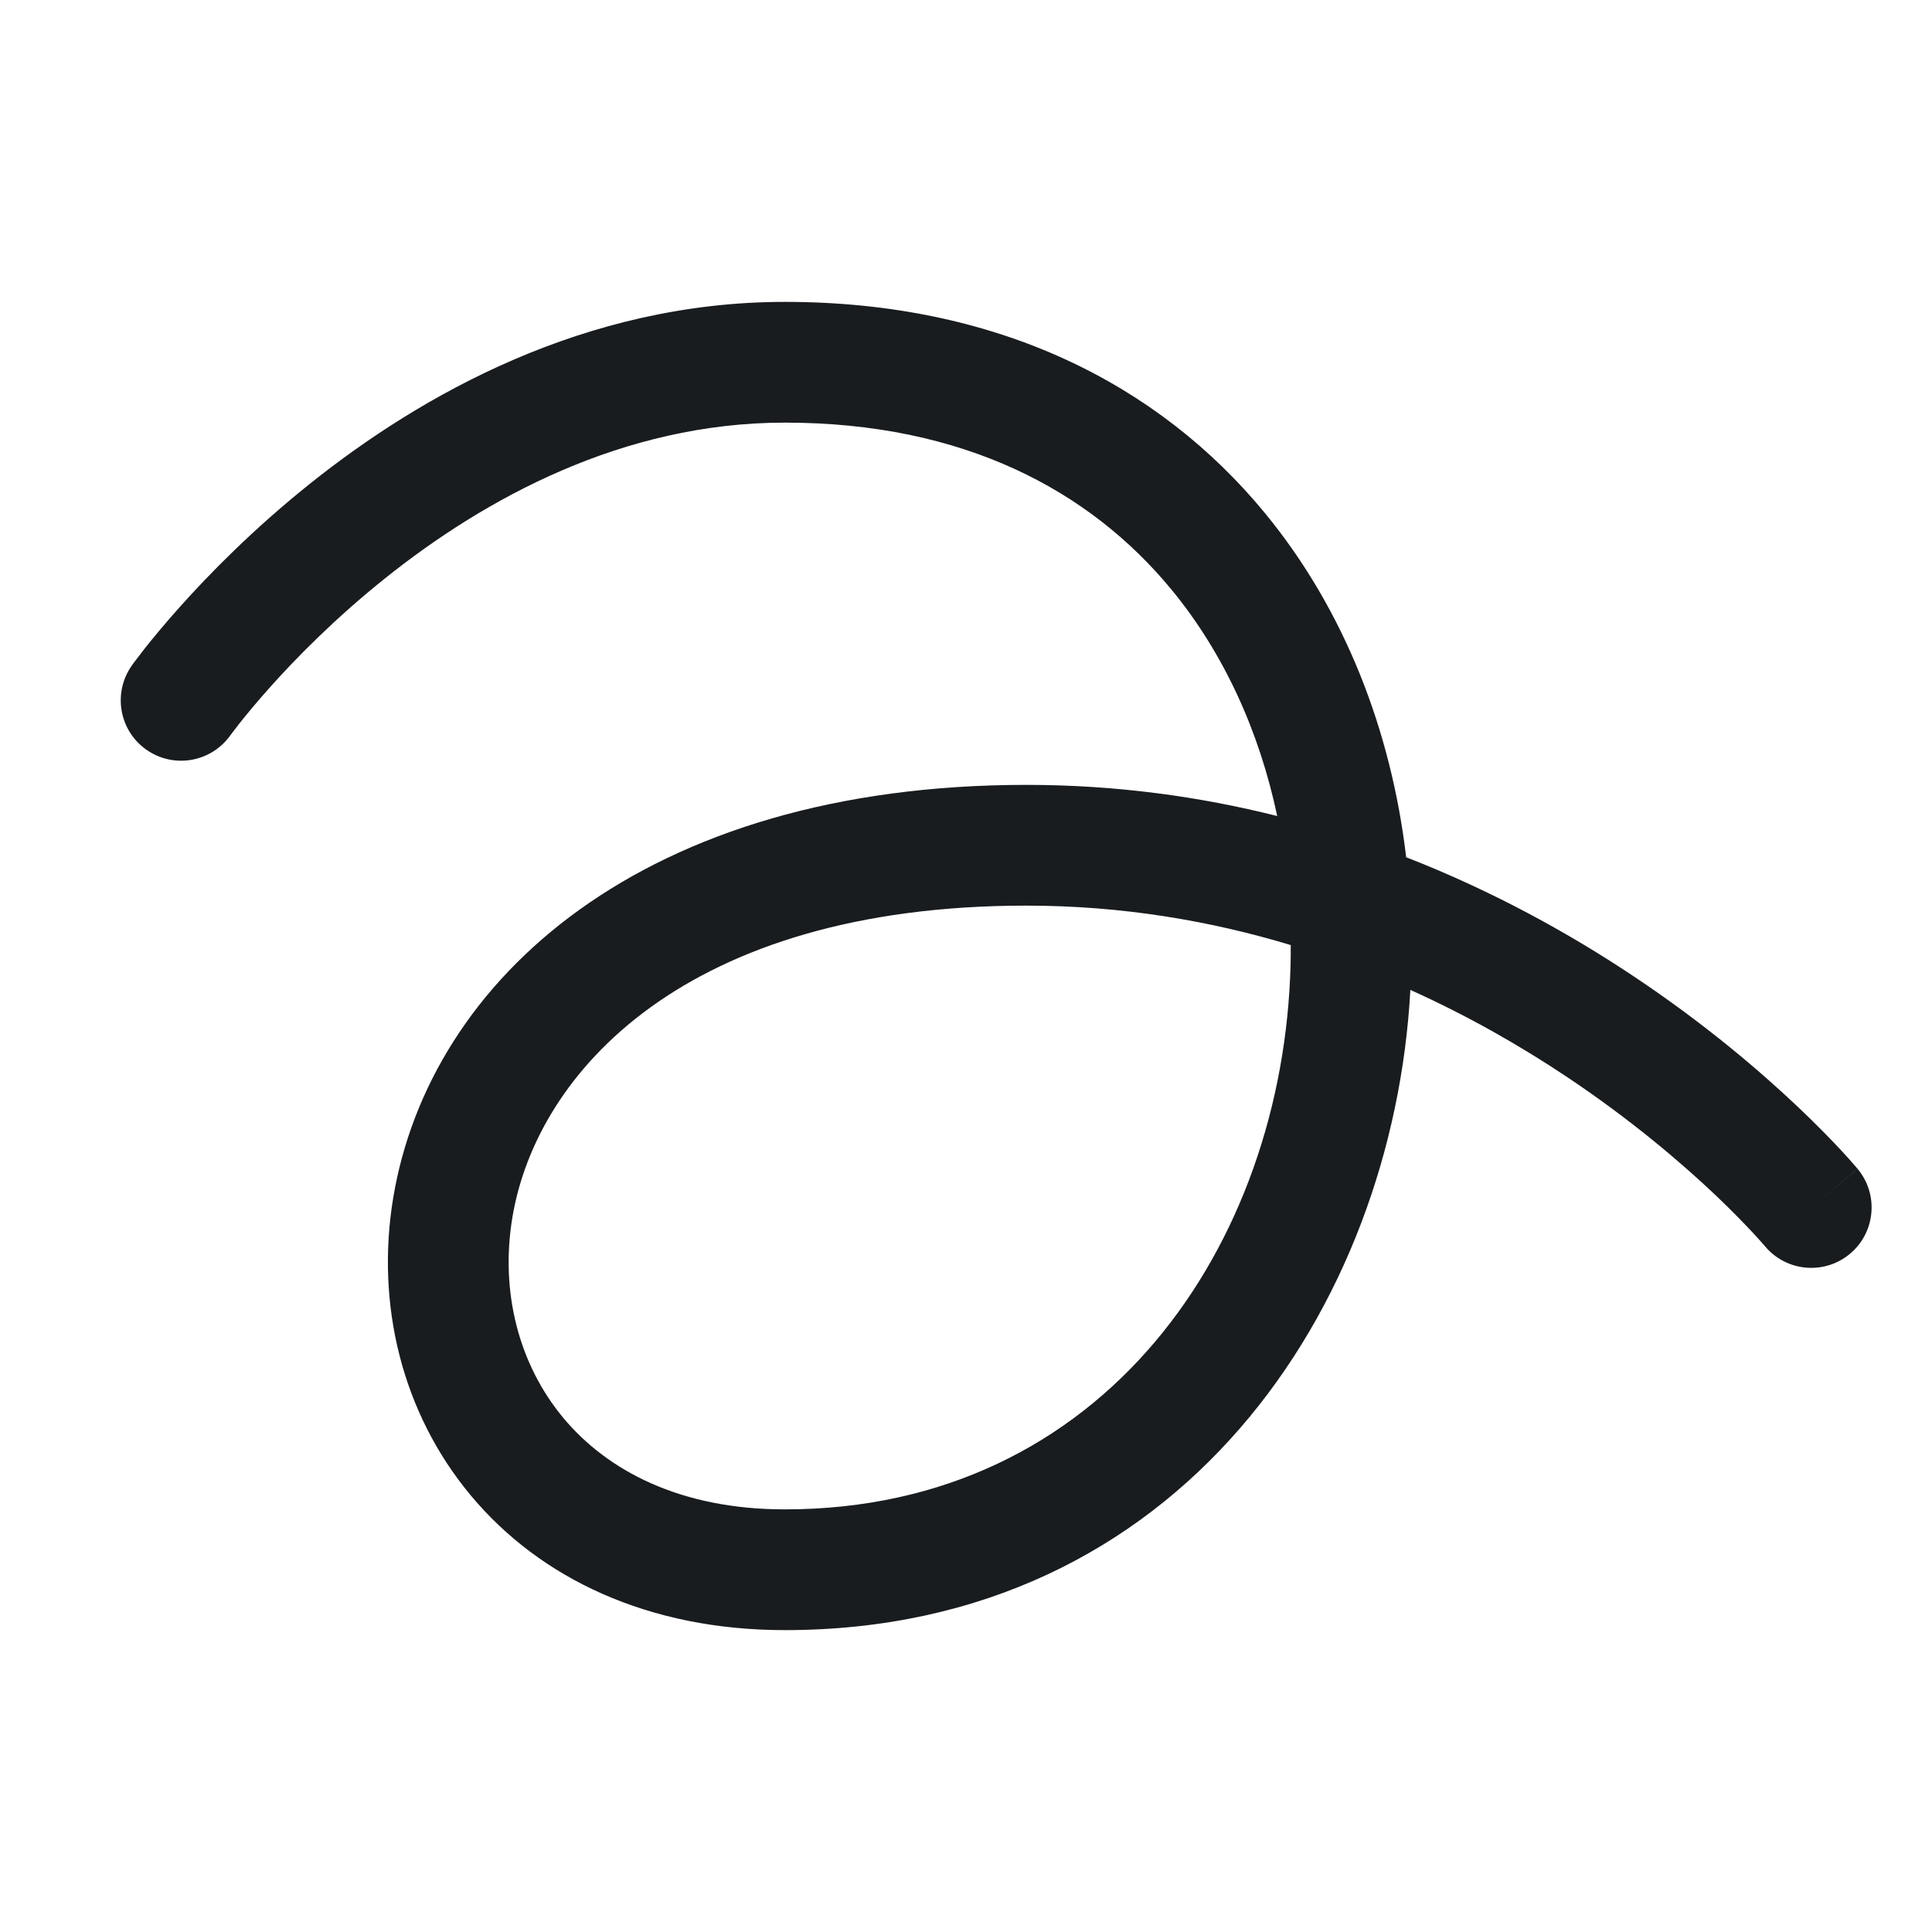 <svg width="24" height="24" viewBox="0 0 24 24" fill="none" xmlns="http://www.w3.org/2000/svg">
<path fill-rule="evenodd" clip-rule="evenodd" d="M2.86 9.136L2.86 9.136L2.86 9.136L2.864 9.131L2.885 9.103C2.904 9.077 2.935 9.037 2.976 8.985C3.059 8.88 3.184 8.728 3.349 8.543C3.679 8.173 4.165 7.679 4.781 7.186C6.024 6.192 7.737 5.25 9.75 5.25C11.976 5.25 13.54 6.097 14.55 7.321C15.204 8.114 15.644 9.087 15.866 10.137C14.908 9.896 13.866 9.75 12.75 9.75C7.991 9.75 5.337 12.168 4.885 14.877C4.665 16.201 4.993 17.55 5.846 18.574C6.706 19.607 8.052 20.25 9.75 20.25C14.671 20.25 17.307 16.224 17.52 12.297C18.246 12.624 18.895 12.998 19.459 13.374C20.261 13.909 20.884 14.443 21.305 14.841C21.515 15.04 21.673 15.205 21.778 15.317C21.83 15.373 21.868 15.416 21.893 15.444C21.905 15.458 21.914 15.468 21.919 15.474L21.924 15.48L21.924 15.48L21.924 15.48C21.924 15.481 21.924 15.481 21.924 15.481C21.924 15.481 21.925 15.481 21.925 15.481C22.19 15.798 22.662 15.841 22.98 15.576C23.298 15.311 23.341 14.838 23.076 14.52L22.5 15C23.076 14.52 23.076 14.52 23.076 14.519L23.075 14.519L23.074 14.517L23.07 14.513L23.059 14.5C23.05 14.489 23.037 14.474 23.02 14.455C22.987 14.417 22.939 14.363 22.877 14.296C22.753 14.163 22.572 13.975 22.336 13.752C21.866 13.307 21.177 12.716 20.291 12.126C19.505 11.602 18.558 11.074 17.468 10.649C17.284 9.091 16.71 7.582 15.707 6.366C14.397 4.778 12.399 3.75 9.75 3.75C7.264 3.75 5.226 4.908 3.844 6.014C3.148 6.571 2.602 7.127 2.23 7.544C2.043 7.753 1.899 7.929 1.799 8.054C1.75 8.117 1.712 8.167 1.685 8.203C1.671 8.221 1.661 8.235 1.653 8.245L1.644 8.258L1.642 8.262L1.641 8.263L1.64 8.264C1.64 8.264 1.64 8.264 2.25 8.7L1.64 8.264C1.399 8.601 1.477 9.07 1.814 9.31C2.151 9.551 2.619 9.473 2.86 9.136ZM16.034 11.74C15.041 11.44 13.942 11.25 12.75 11.25C8.509 11.25 6.663 13.332 6.365 15.123C6.211 16.049 6.445 16.95 6.998 17.614C7.544 18.268 8.448 18.75 9.75 18.75C13.713 18.75 15.944 15.468 16.032 11.981C16.034 11.901 16.034 11.82 16.034 11.74Z" fill="#191C1F"/>
</svg>
